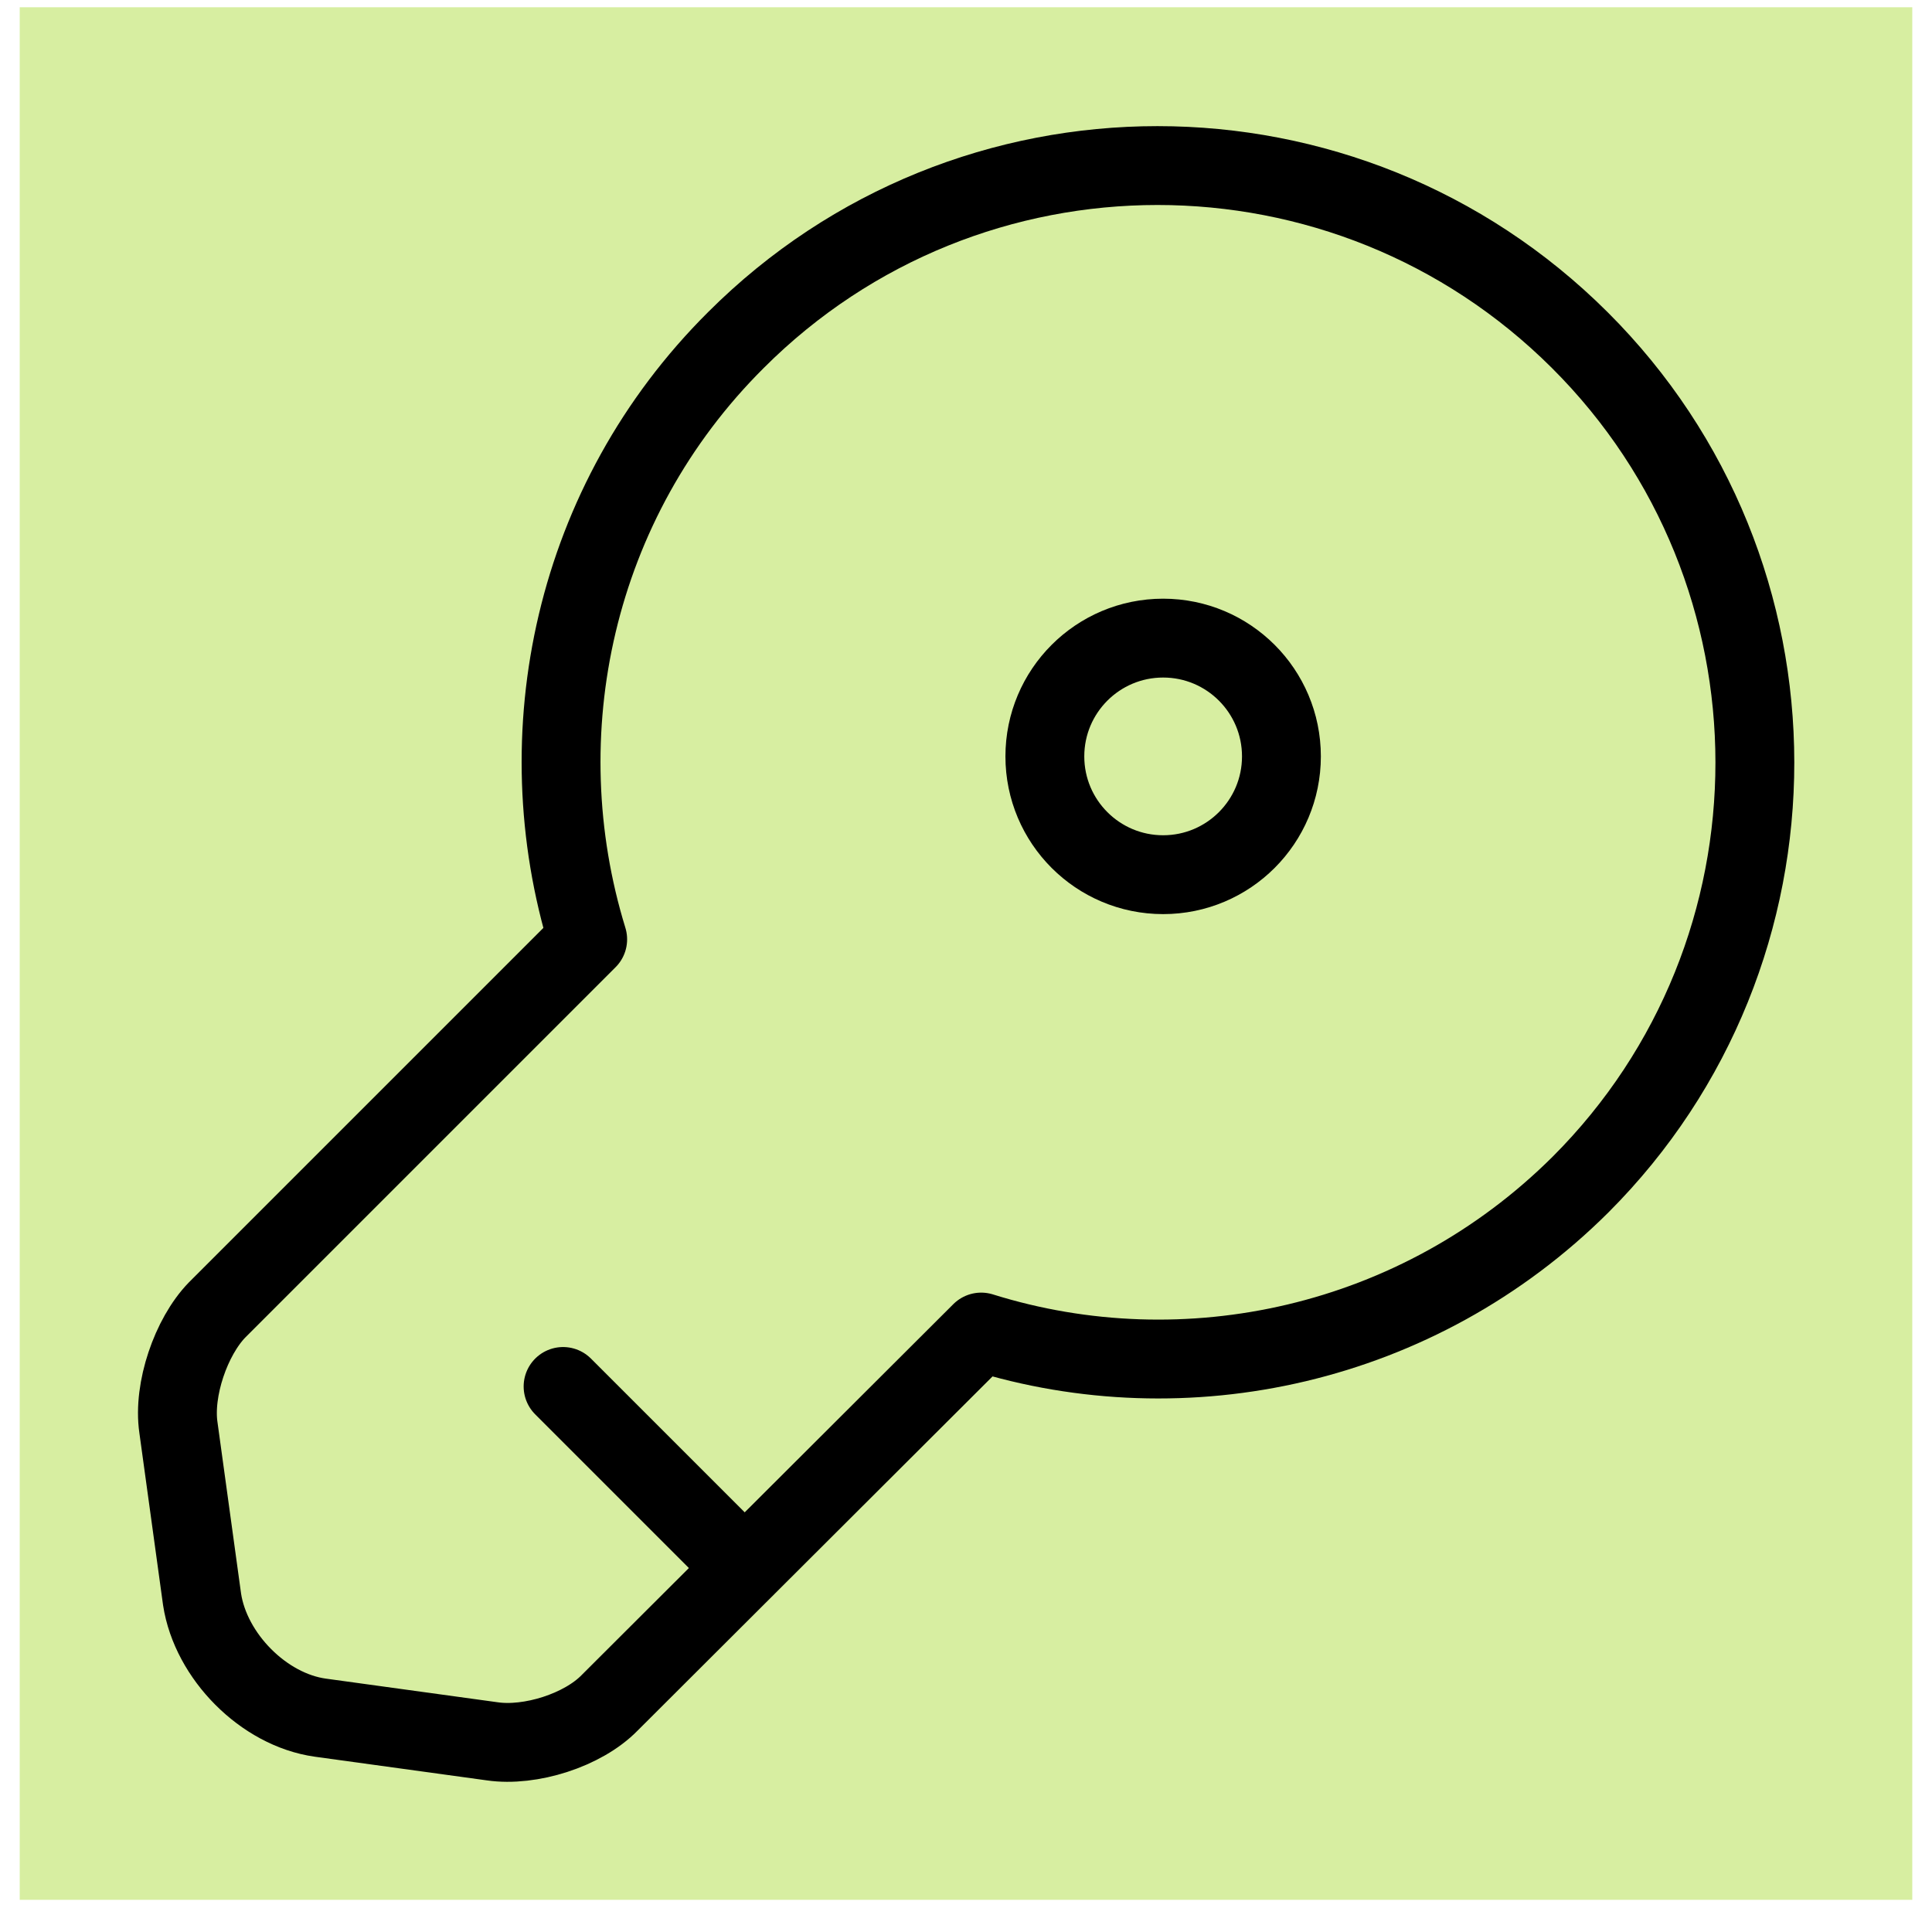 <svg width="49" height="49" viewBox="0 0 49 49" fill="none" xmlns="http://www.w3.org/2000/svg">
<rect width="48" height="48" transform="translate(0.5 0.184)" fill="#D7EEA1"/>
<path d="M40.085 30.044C35.965 34.144 30.065 35.404 24.885 33.784L15.465 43.184C14.785 43.884 13.445 44.304 12.485 44.164L8.125 43.564C6.685 43.364 5.345 42.004 5.125 40.564L4.525 36.204C4.385 35.244 4.845 33.904 5.505 33.224L14.905 23.824C13.305 18.624 14.545 12.724 18.665 8.624C24.565 2.724 34.145 2.724 40.065 8.624C45.985 14.524 45.985 24.144 40.085 30.044Z" stroke="black" stroke-width="2" stroke-miterlimit="10" stroke-linecap="round" stroke-linejoin="round"/>
<path d="M14.281 35.164L18.881 39.764" stroke="black" stroke-width="2" stroke-miterlimit="10" stroke-linecap="round" stroke-linejoin="round"/>
<path d="M29.5 22.184C31.157 22.184 32.5 20.84 32.5 19.184C32.5 17.527 31.157 16.184 29.5 16.184C27.843 16.184 26.5 17.527 26.5 19.184C26.5 20.84 27.843 22.184 29.5 22.184Z" stroke="black" stroke-width="2" stroke-linecap="round" stroke-linejoin="round"/>
</svg>
